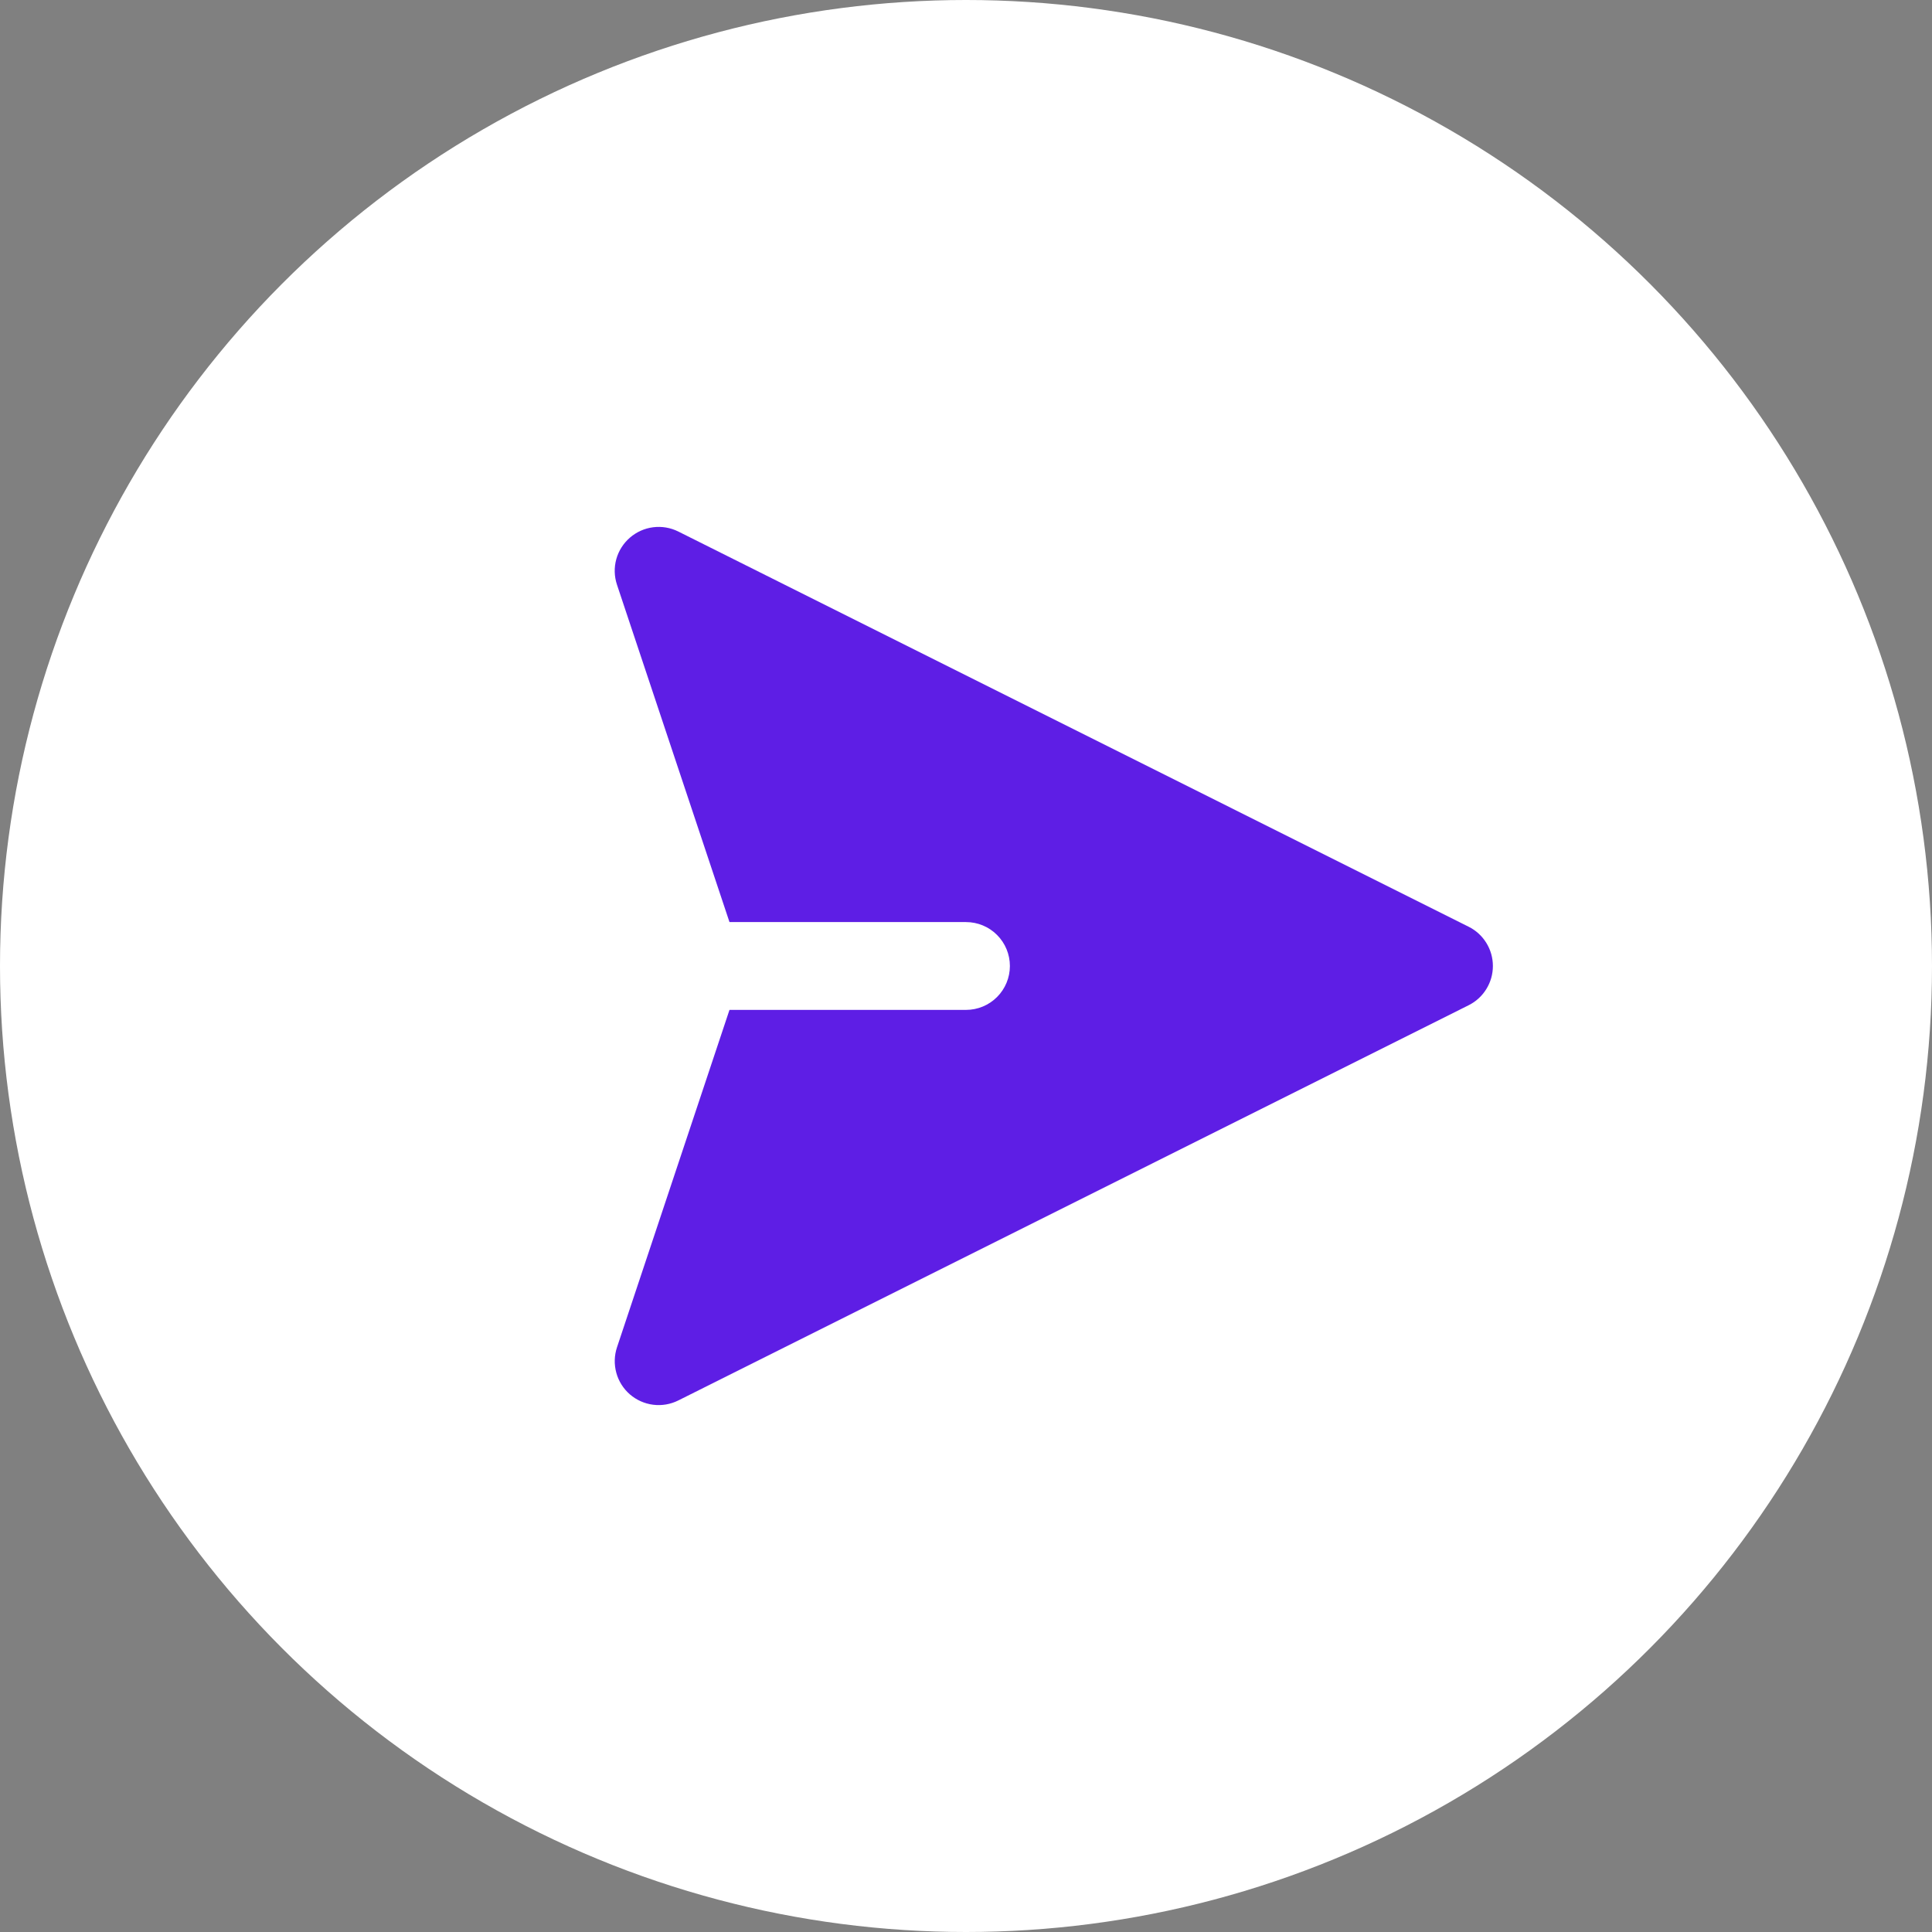 <svg width="64" height="64" viewBox="0 0 64 64" fill="none" xmlns="http://www.w3.org/2000/svg">
<rect x="0" y="0" width="64" height="64" fill="#808080" stroke="none"/>
<circle cx="32" cy="32" r="32" fill="white"/>
<path fill-rule="evenodd" clip-rule="evenodd" d="M20.866 17.811C21.084 17.622 21.352 17.502 21.637 17.466C21.922 17.43 22.212 17.479 22.469 17.607L48.648 30.698C48.891 30.818 49.094 31.004 49.236 31.234C49.379 31.464 49.454 31.729 49.454 32C49.454 32.27 49.379 32.535 49.236 32.765C49.094 32.995 48.891 33.181 48.648 33.301L22.469 46.392C22.212 46.52 21.922 46.57 21.637 46.534C21.351 46.498 21.083 46.378 20.865 46.19C20.648 46.001 20.491 45.752 20.416 45.475C20.34 45.197 20.348 44.903 20.439 44.63L24.165 33.454H32C32.386 33.454 32.756 33.301 33.028 33.028C33.301 32.755 33.454 32.385 33.454 32C33.454 31.614 33.301 31.244 33.028 30.971C32.756 30.698 32.386 30.545 32 30.545H24.165L20.438 19.369C20.347 19.096 20.339 18.802 20.415 18.525C20.491 18.248 20.649 17.999 20.866 17.811Z" fill="#5E1EE5"/>
</svg>
